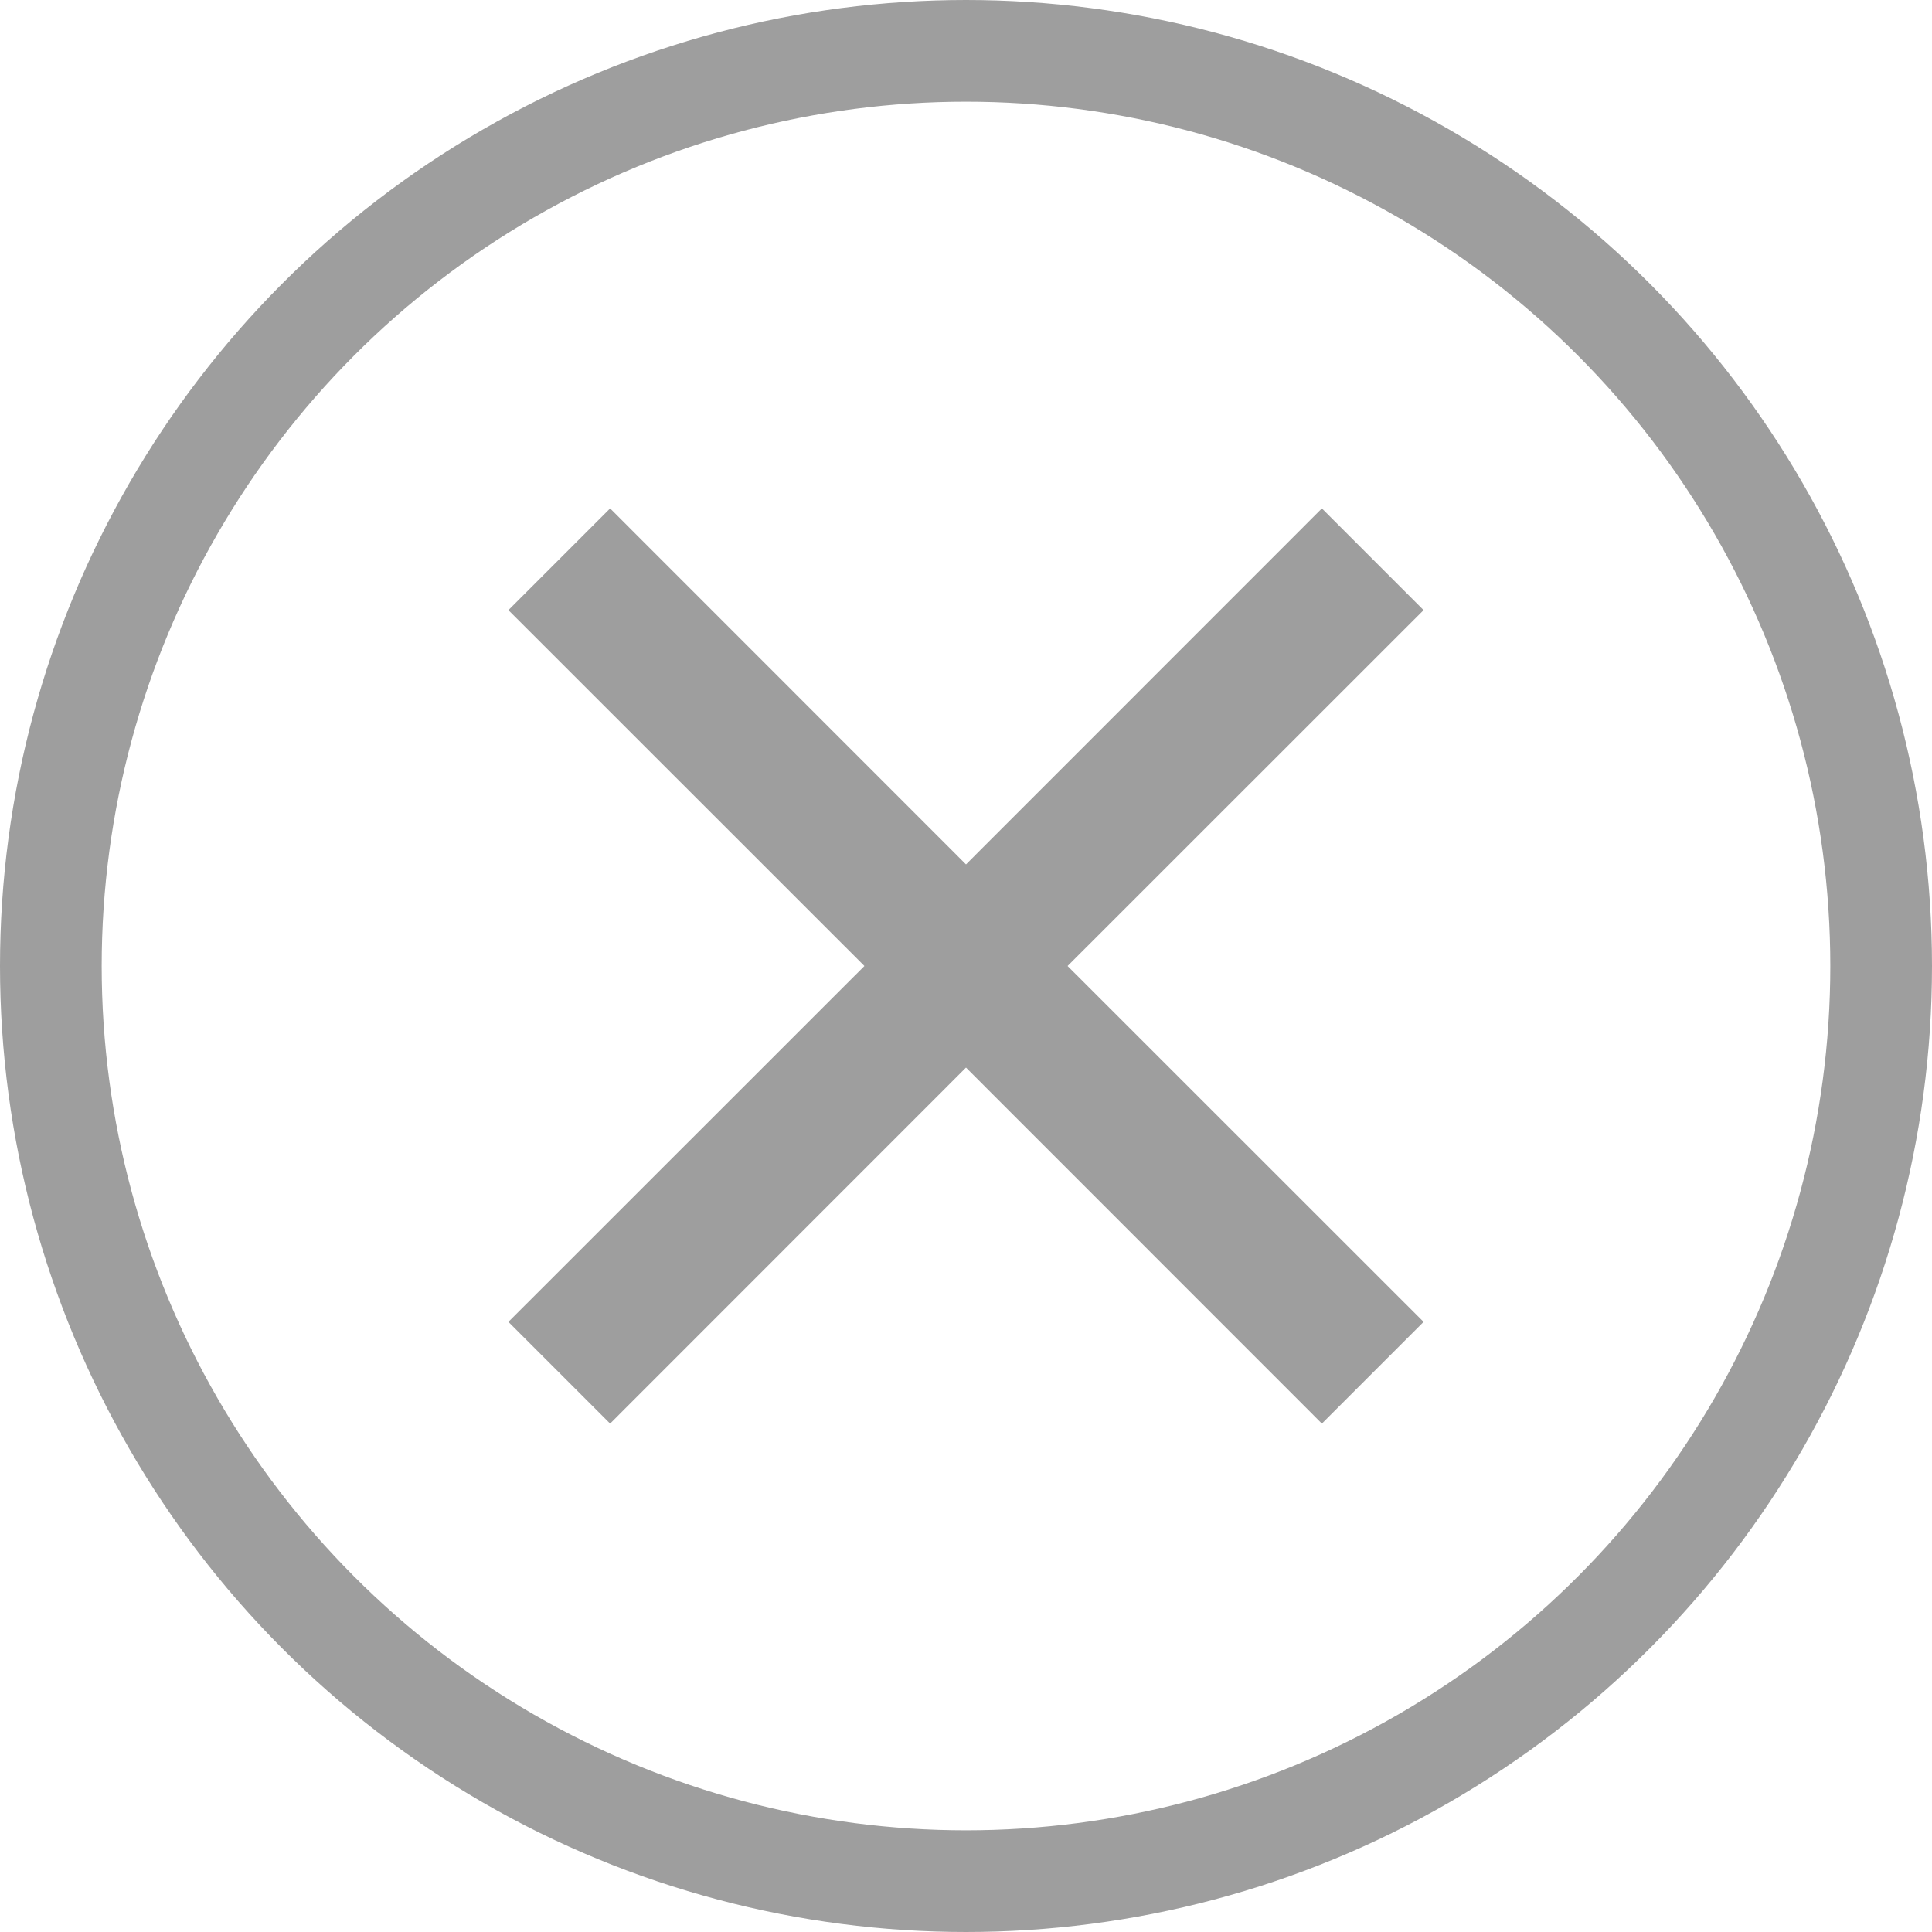 <svg width="19" height="19" viewBox="0 0 19 19" fill="none" xmlns="http://www.w3.org/2000/svg">
<path d="M9.146 8.854L9.5 9.207L9.854 8.854L13 5.707L13.293 6L10.146 9.146L9.793 9.5L10.146 9.854L13.293 13L13 13.293L9.854 10.146L9.5 9.793L9.146 10.146L6 13.293L5.707 13L8.854 9.854L9.207 9.5L8.854 9.146L5.707 6L6 5.707L9.146 8.854Z" stroke="#9E9E9E"/>
<circle cx="9.5" cy="9.5" r="9" stroke="#9E9E9E"/>
</svg>
